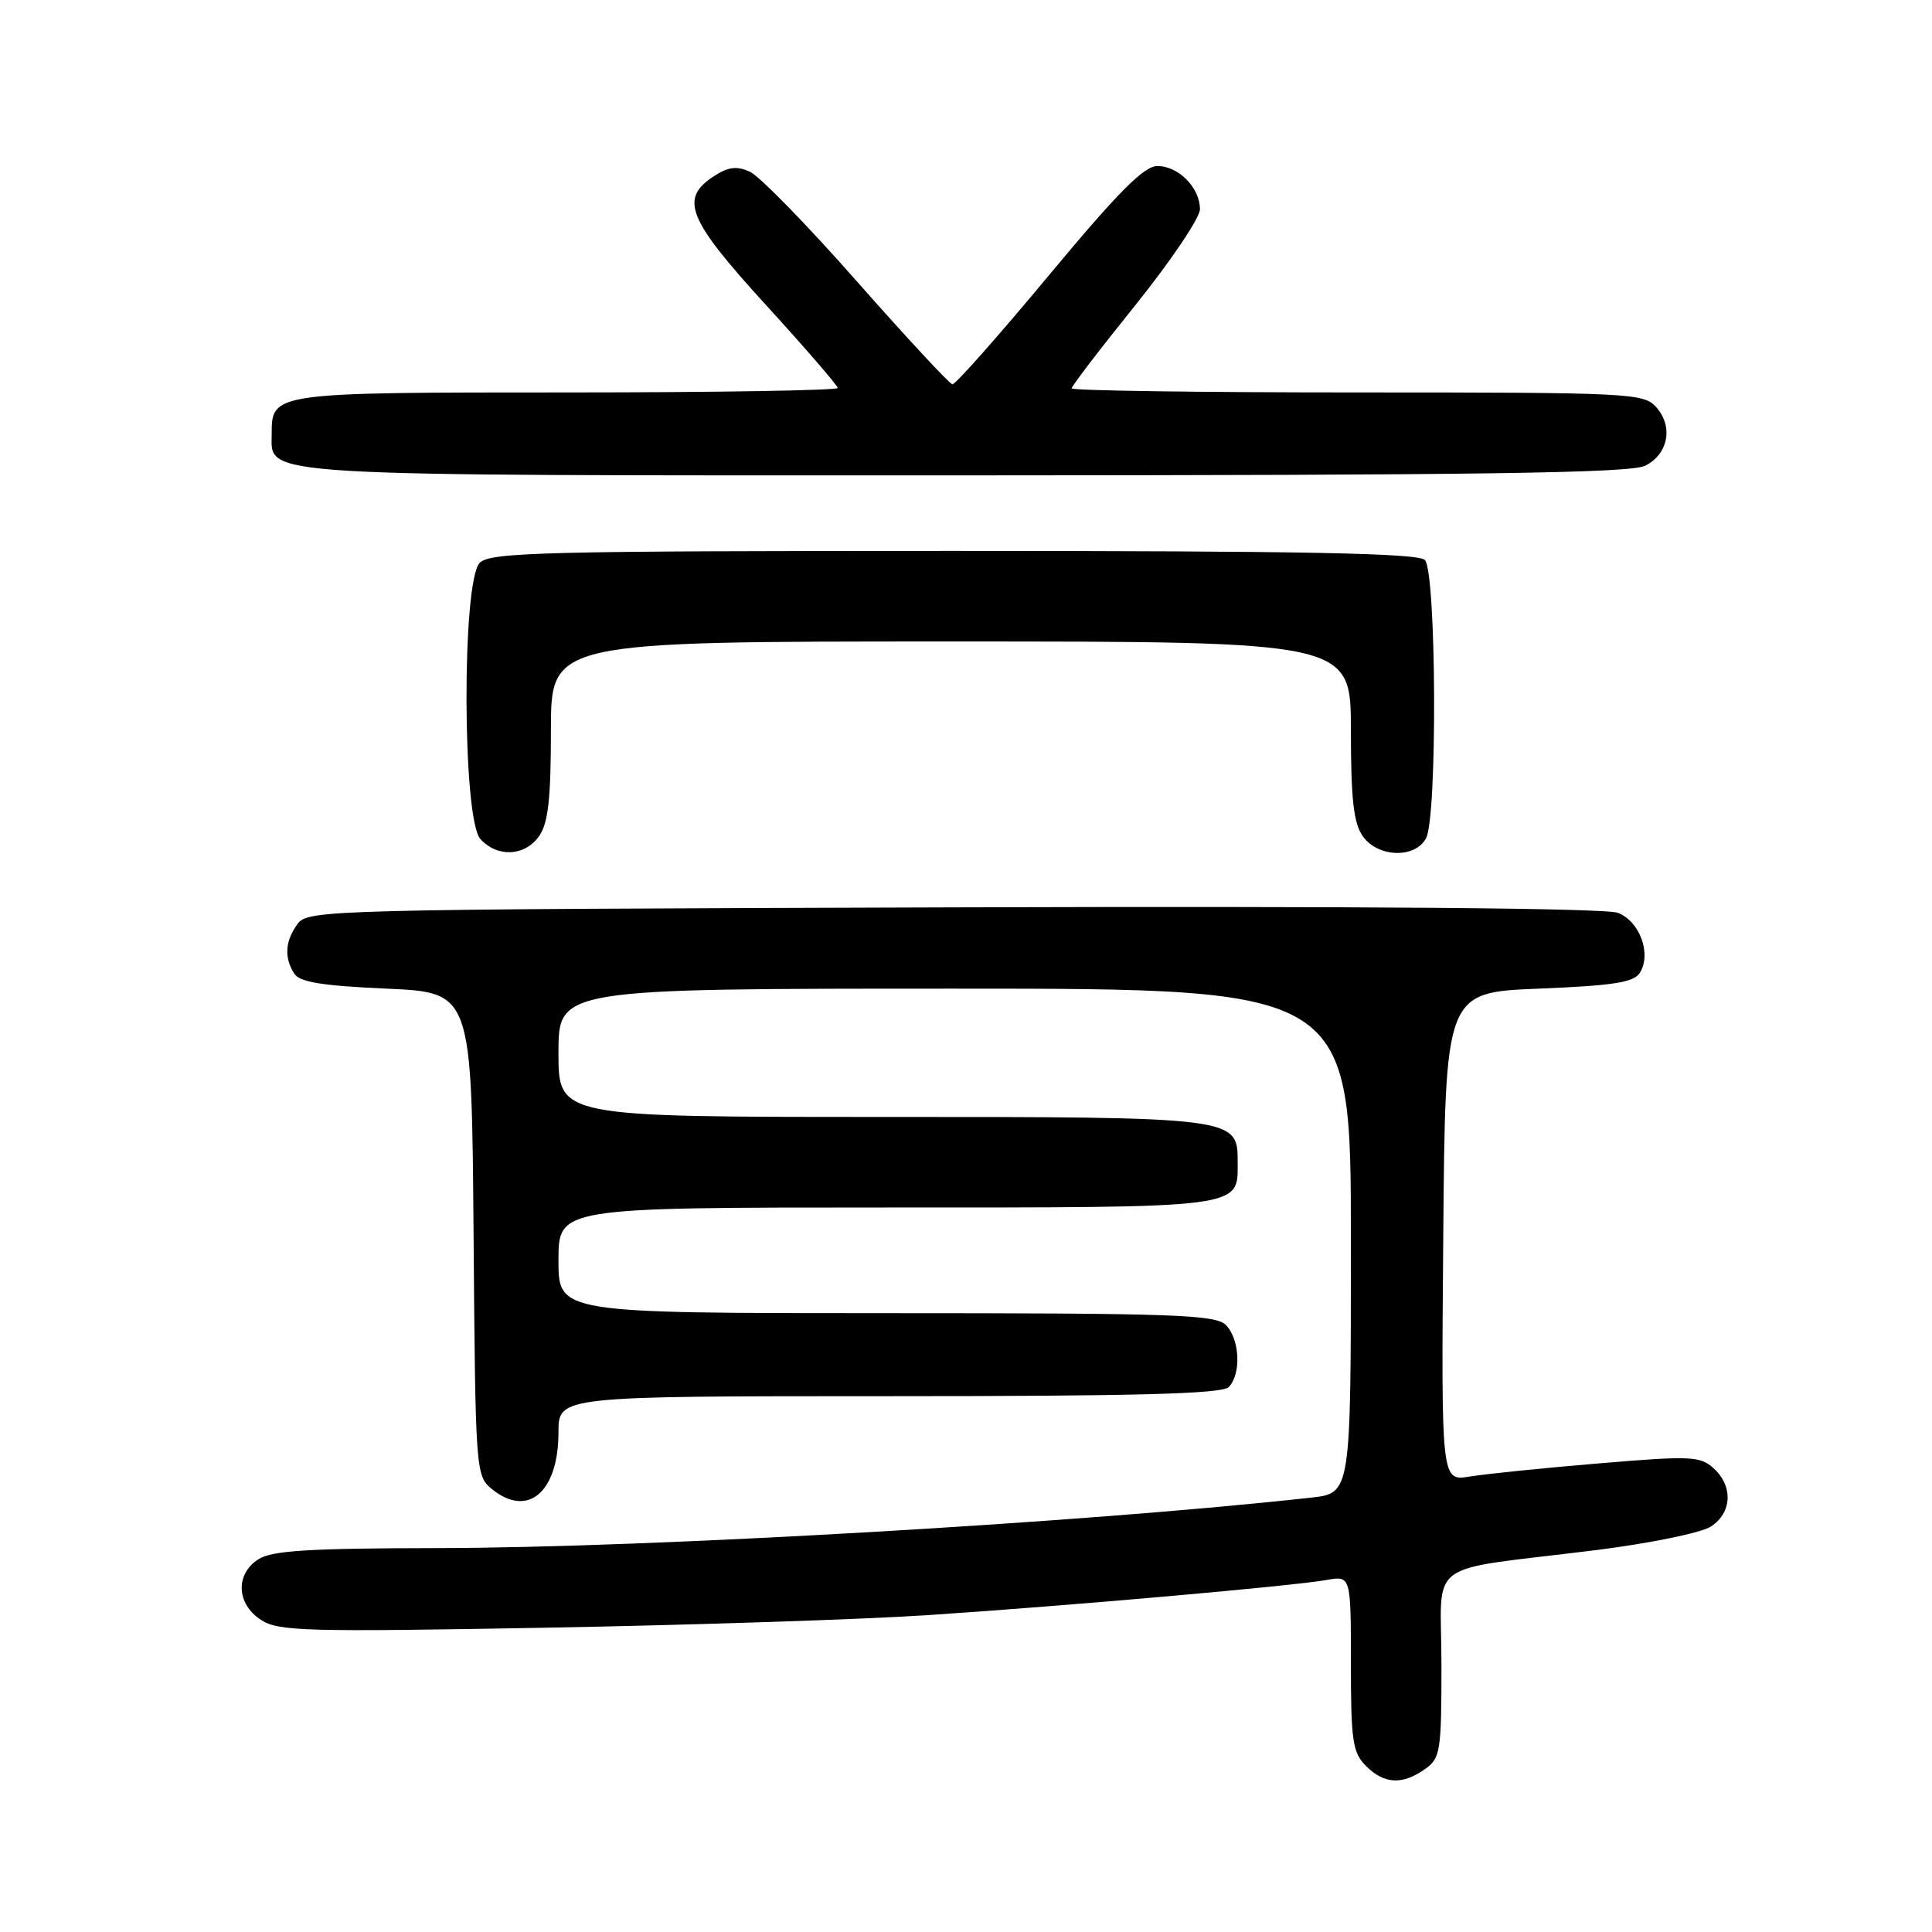 <?xml version="1.0" encoding="UTF-8" standalone="no"?>
<!DOCTYPE svg PUBLIC "-//W3C//DTD SVG 1.1//EN" "http://www.w3.org/Graphics/SVG/1.1/DTD/svg11.dtd" >
<svg xmlns="http://www.w3.org/2000/svg" xmlns:xlink="http://www.w3.org/1999/xlink" version="1.1" viewBox="0 0 256 256">
 <g >
 <path fill="currentColor"
d=" M 188.78 234.44 C 190.87 232.98 191.00 232.17 191.00 220.53 C 191.00 206.31 188.34 208.28 211.46 205.40 C 218.66 204.49 225.43 203.11 226.71 202.27 C 229.51 200.44 229.67 196.92 227.06 194.55 C 225.27 192.94 224.04 192.88 211.81 193.91 C 204.49 194.52 196.81 195.31 194.74 195.65 C 190.97 196.27 190.97 196.27 191.24 163.88 C 191.50 131.50 191.50 131.50 203.89 131.00 C 213.78 130.60 216.49 130.18 217.29 128.90 C 218.87 126.40 217.27 122.05 214.36 120.95 C 212.73 120.33 180.44 120.06 126.31 120.23 C 43.02 120.49 40.80 120.55 39.42 122.44 C 37.78 124.68 37.63 126.87 38.98 129.00 C 39.69 130.14 42.67 130.62 51.21 131.00 C 62.50 131.50 62.50 131.50 62.75 163.50 C 62.99 194.71 63.04 195.54 65.11 197.25 C 69.90 201.22 74.00 197.77 74.00 189.78 C 74.00 185.00 74.00 185.00 117.80 185.00 C 150.53 185.00 161.90 184.70 162.80 183.80 C 164.50 182.10 164.29 177.43 162.43 175.57 C 161.05 174.19 155.58 174.00 117.43 174.00 C 74.00 174.00 74.00 174.00 74.00 167.00 C 74.00 160.00 74.00 160.00 117.43 160.00 C 165.15 160.00 164.00 160.15 164.00 153.99 C 164.00 148.01 163.95 148.00 116.78 148.00 C 74.00 148.00 74.00 148.00 74.00 139.50 C 74.00 131.00 74.00 131.00 126.50 131.00 C 179.00 131.00 179.00 131.00 179.00 164.43 C 179.00 197.86 179.00 197.86 173.75 198.44 C 143.84 201.76 86.14 205.09 58.00 205.13 C 41.00 205.15 36.03 205.46 34.25 206.60 C 31.16 208.58 31.32 212.51 34.56 214.63 C 36.89 216.16 40.39 216.25 72.31 215.68 C 91.67 215.33 114.47 214.58 123.00 214.01 C 141.68 212.77 171.25 210.16 175.75 209.36 C 179.00 208.78 179.00 208.78 179.00 220.39 C 179.00 230.67 179.23 232.23 181.00 234.00 C 183.40 236.40 185.79 236.54 188.78 234.44 Z  M 71.44 110.78 C 72.64 109.07 73.00 105.82 73.00 96.78 C 73.00 85.00 73.00 85.00 126.00 85.00 C 179.00 85.00 179.00 85.00 179.00 96.78 C 179.00 105.82 179.36 109.07 180.56 110.78 C 182.55 113.63 187.50 113.80 188.96 111.07 C 190.48 108.23 190.33 75.73 188.80 74.20 C 187.89 73.29 172.66 73.00 126.37 73.00 C 72.04 73.00 64.97 73.18 63.57 74.57 C 61.18 76.96 61.25 108.52 63.65 111.17 C 65.91 113.66 69.56 113.47 71.44 110.78 Z  M 218.00 61.71 C 221.08 60.16 221.75 56.48 219.43 53.92 C 217.77 52.09 215.88 52.00 179.85 52.00 C 159.03 52.00 142.00 51.76 142.00 51.46 C 142.00 51.16 145.82 46.17 150.50 40.36 C 155.17 34.54 159.00 28.86 159.00 27.72 C 159.00 24.88 156.16 22.00 153.36 22.00 C 151.58 22.00 148.17 25.44 138.97 36.50 C 132.33 44.48 126.59 50.97 126.20 50.92 C 125.82 50.88 120.14 44.76 113.58 37.33 C 107.03 29.89 100.63 23.33 99.37 22.76 C 97.61 21.96 96.50 22.10 94.54 23.38 C 90.02 26.35 91.13 29.07 101.50 40.42 C 106.72 46.14 111.00 51.09 111.00 51.41 C 111.00 51.73 94.83 52.00 75.07 52.00 C 36.06 52.00 36.00 52.01 36.00 57.51 C 36.00 63.20 32.61 63.00 127.97 62.99 C 196.36 62.97 216.05 62.69 218.00 61.71 Z "/>
</g>
</svg>